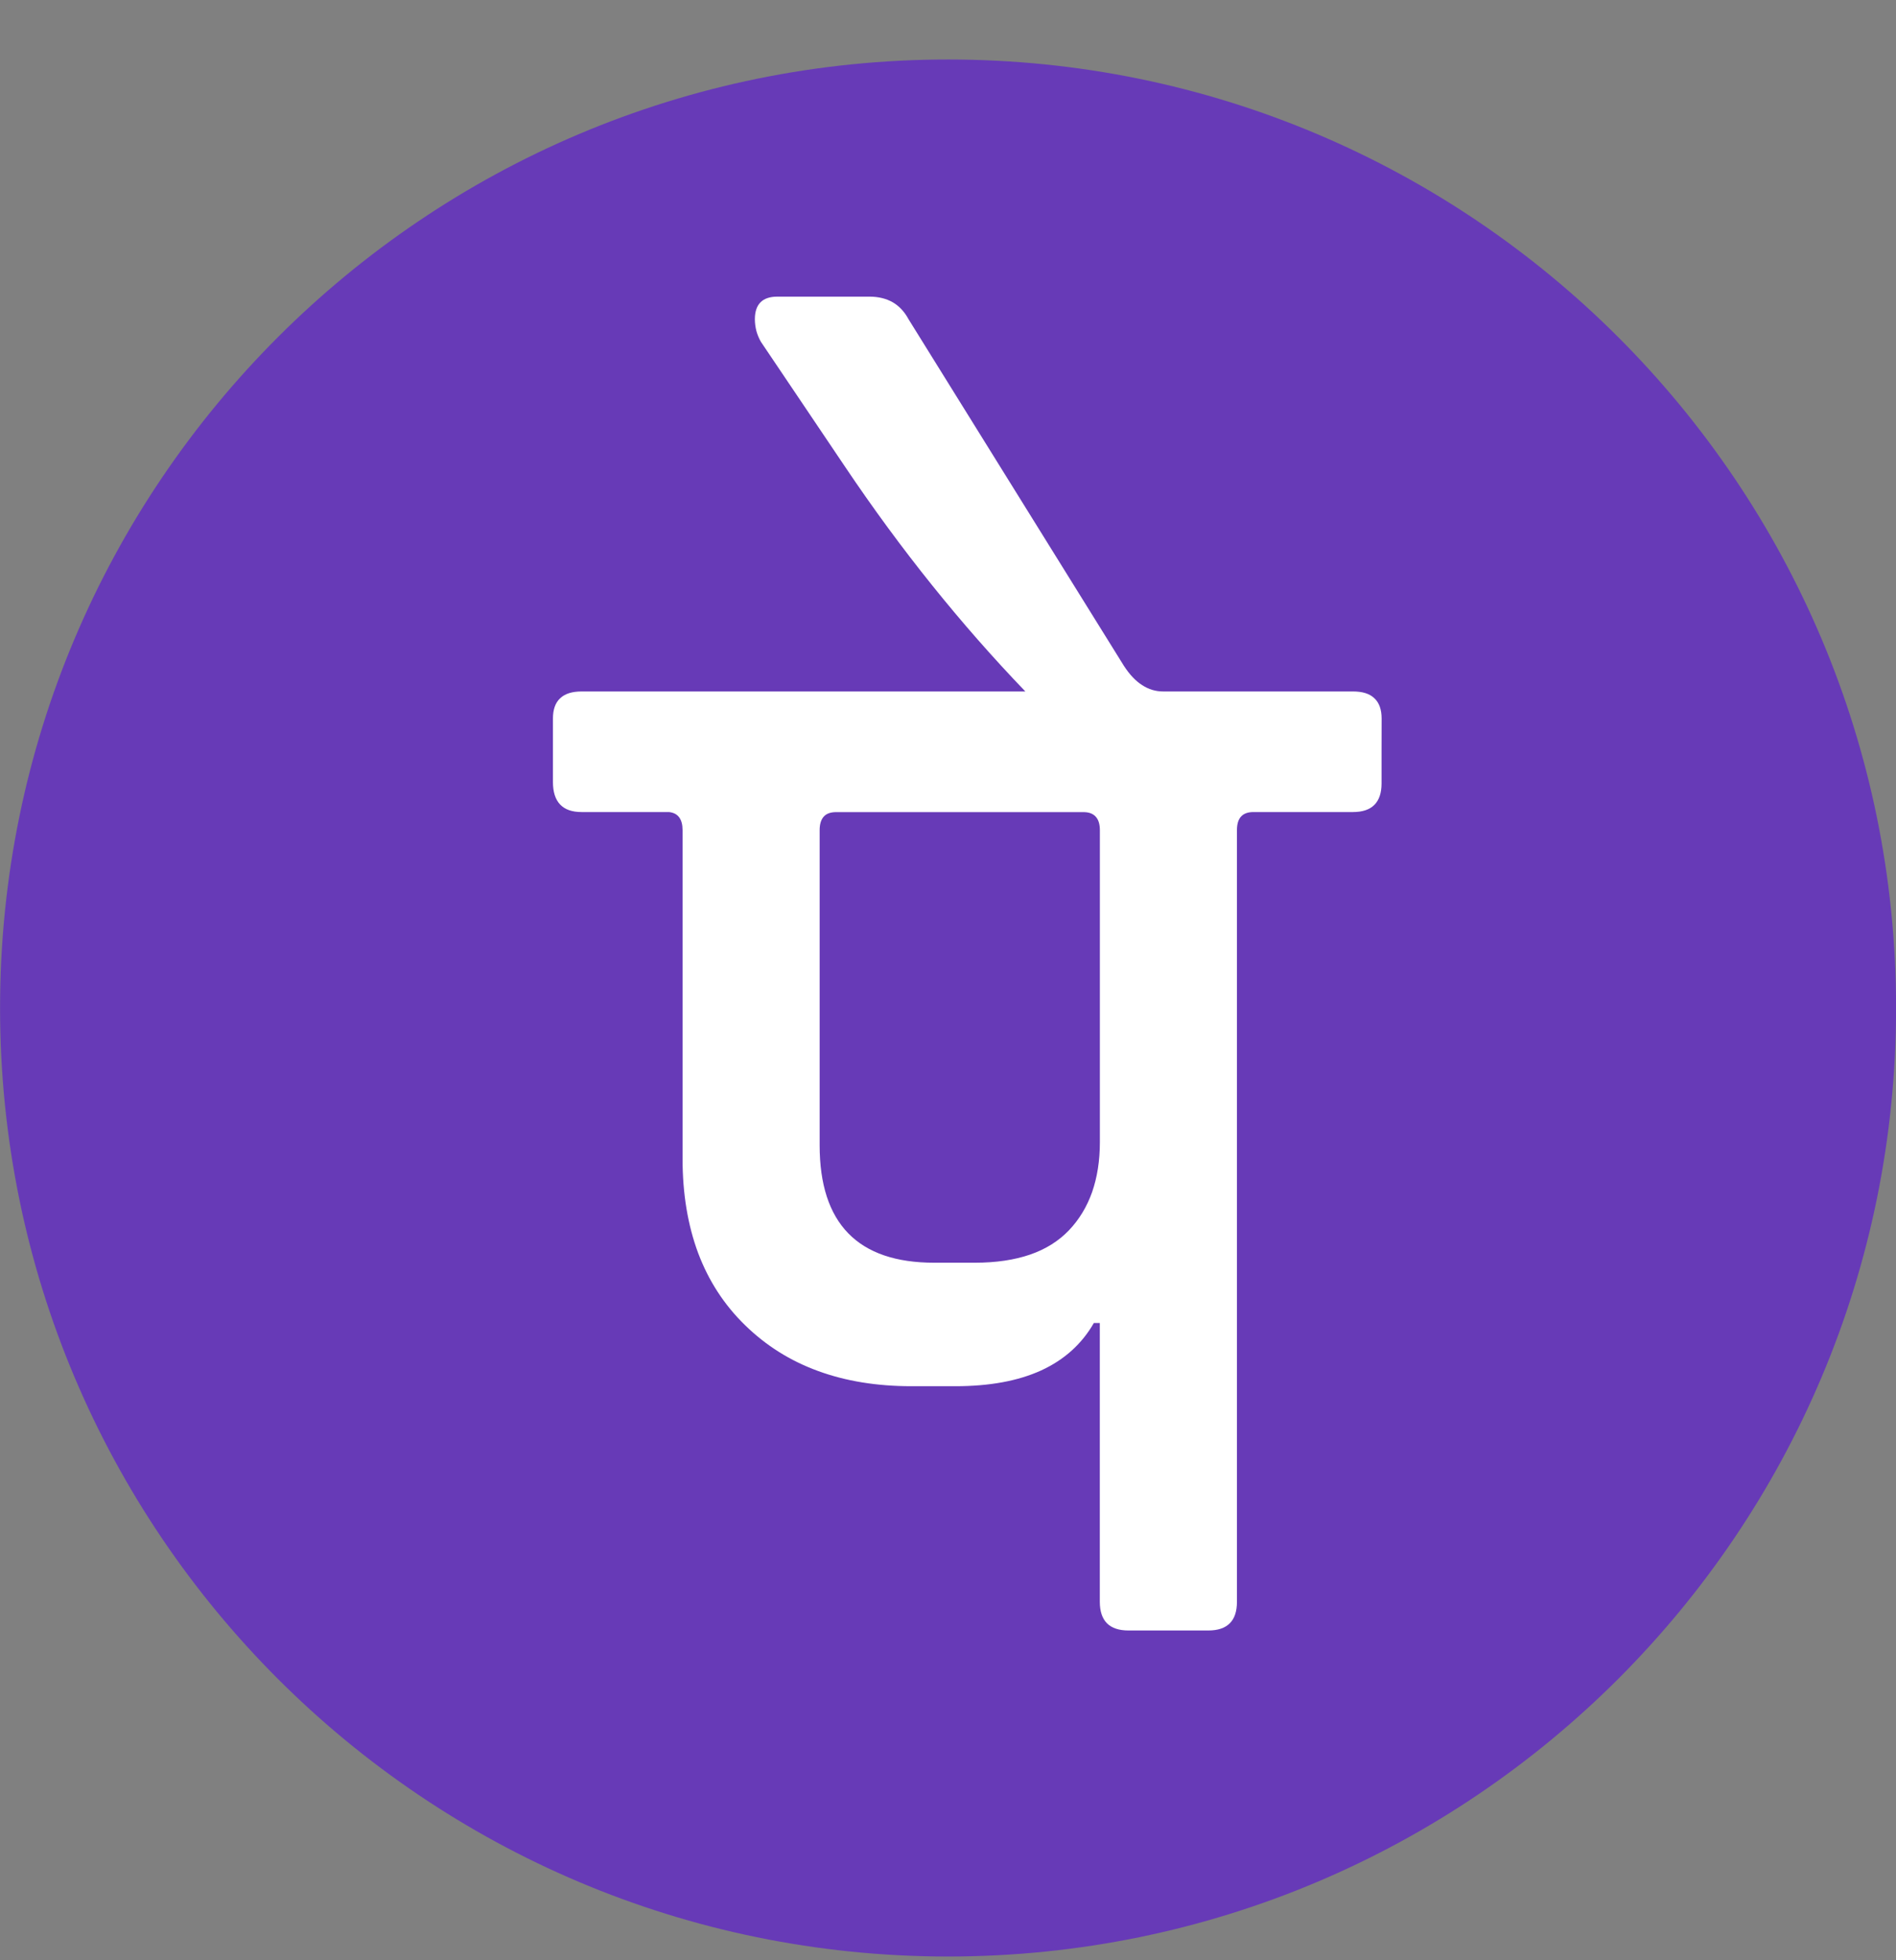 <svg width="30" height="31" viewBox="0 0 30 31" fill="none" xmlns="http://www.w3.org/2000/svg">
<rect x="0" y="0" width="30" height="31" fill="#808080" stroke="none"/>
<path d="M15.001 0.941C6.717 0.941 0.001 7.657 0.001 15.941C0.001 24.226 6.717 30.941 15.001 30.941C23.285 30.941 30.001 24.226 30.001 15.941C30.001 7.657 23.285 0.941 15.001 0.941Z" fill="#673AB7"/>
<path d="M21.86 11.876V12.389C21.86 12.54 21.822 12.653 21.746 12.729C21.671 12.804 21.558 12.842 21.407 12.842H20.62H19.834C19.746 12.842 19.681 12.865 19.637 12.913C19.593 12.961 19.572 13.033 19.572 13.128V19.23V25.331C19.572 25.483 19.534 25.596 19.459 25.671C19.383 25.747 19.27 25.785 19.119 25.785H18.487H17.856C17.705 25.785 17.591 25.747 17.515 25.671C17.441 25.596 17.402 25.483 17.402 25.331V23.126V20.922H17.356H17.308C17.117 21.255 16.839 21.505 16.473 21.673C16.108 21.839 15.656 21.922 15.114 21.922H14.769H14.423C13.875 21.922 13.382 21.842 12.943 21.681C12.503 21.521 12.119 21.279 11.789 20.957C11.459 20.636 11.212 20.255 11.047 19.817C10.883 19.377 10.8 18.879 10.8 18.324V15.726V13.128C10.8 13.041 10.782 12.973 10.746 12.925C10.711 12.877 10.657 12.85 10.585 12.842H9.893H9.202C9.051 12.842 8.938 12.802 8.863 12.723C8.787 12.643 8.749 12.525 8.749 12.365V11.865V11.364C8.749 11.221 8.787 11.113 8.863 11.043C8.938 10.971 9.051 10.935 9.202 10.935H12.713H16.224C15.716 10.407 15.224 9.847 14.749 9.256C14.273 8.664 13.815 8.041 13.373 7.384L12.706 6.394L12.04 5.406C12.008 5.351 11.985 5.293 11.968 5.234C11.953 5.174 11.944 5.112 11.944 5.049C11.944 4.93 11.974 4.84 12.034 4.78C12.093 4.721 12.182 4.691 12.301 4.691H13.028H13.755C13.898 4.691 14.021 4.721 14.125 4.78C14.228 4.84 14.312 4.93 14.376 5.049L16.08 7.79L17.784 10.531C17.872 10.666 17.967 10.768 18.071 10.834C18.174 10.902 18.286 10.935 18.404 10.935H18.464H18.524H19.966H21.408C21.559 10.935 21.672 10.97 21.747 11.043C21.823 11.114 21.861 11.221 21.861 11.364L21.86 11.876Z" fill="white"/>
<path d="M17.141 12.843H15.186H13.232C13.143 12.843 13.077 12.866 13.034 12.914C12.991 12.962 12.969 13.034 12.969 13.128V15.62V18.11C12.969 18.73 13.12 19.194 13.422 19.504C13.724 19.814 14.177 19.969 14.781 19.969H15.102H15.424C15.758 19.969 16.049 19.926 16.297 19.841C16.545 19.756 16.75 19.627 16.913 19.457C17.076 19.286 17.198 19.084 17.28 18.853C17.361 18.619 17.403 18.357 17.403 18.063V15.596V13.129C17.403 13.034 17.381 12.962 17.337 12.915C17.293 12.866 17.228 12.843 17.141 12.843Z" fill="#673AB7"/>
</svg>
